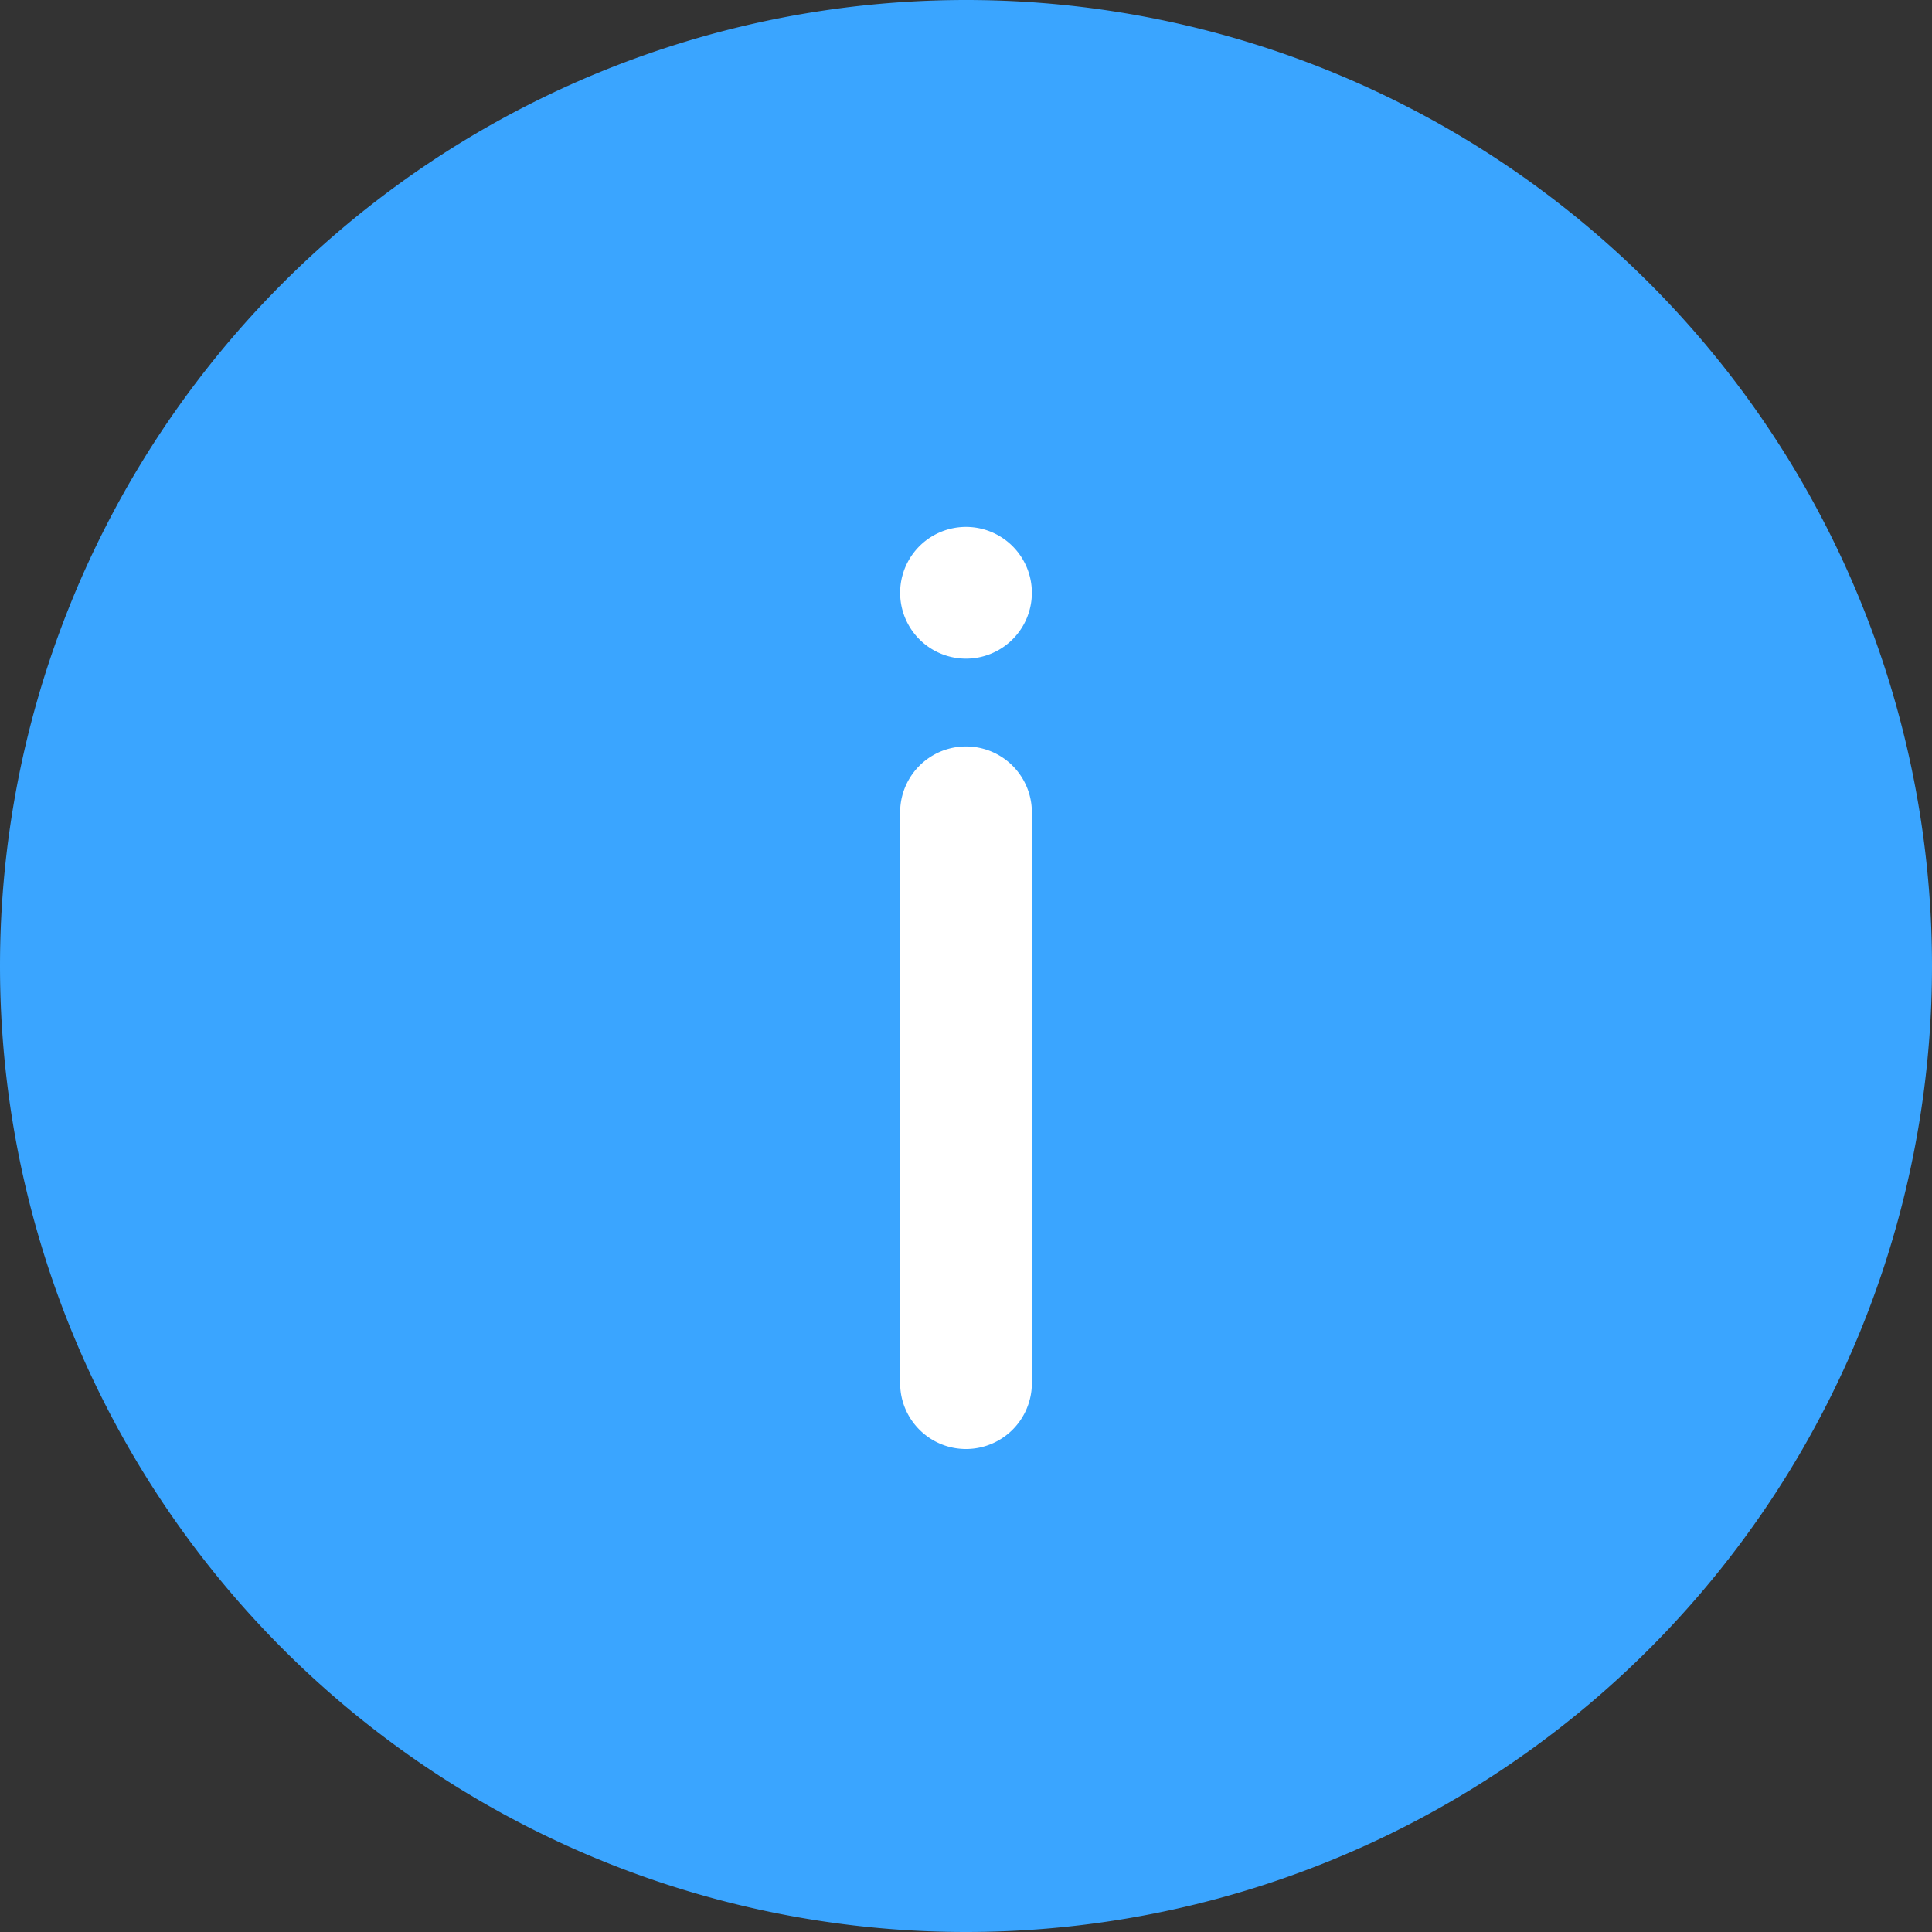 ﻿<?xml version="1.0" standalone="no"?><!DOCTYPE svg PUBLIC "-//W3C//DTD SVG 1.1//EN" "http://www.w3.org/Graphics/SVG/1.1/DTD/svg11.dtd"><svg t="1757326176891" class="icon" viewBox="0 0 1024 1024" version="1.1" xmlns="http://www.w3.org/2000/svg" p-id="22861" xmlns:xlink="http://www.w3.org/1999/xlink" width="200" height="200"><rect x="0" y="0" width="1024" height="1024" fill="#333333" stroke="none"/><path d="M512 512m-512 0a512 512 0 1 0 1024 0 512 512 0 1 0-1024 0Z" fill="#3AA5FF" p-id="22862"></path><path d="M512 768a34.909 34.909 0 0 0 34.909-34.909v-302.545a34.909 34.909 0 1 0-69.818 0v302.545c0 19.27 15.639 34.909 34.909 34.909zM512 279.273a34.909 34.909 0 1 0 0 69.818 34.909 34.909 0 0 0 0-69.818z" fill="#FFFFFF" p-id="22863"></path></svg>